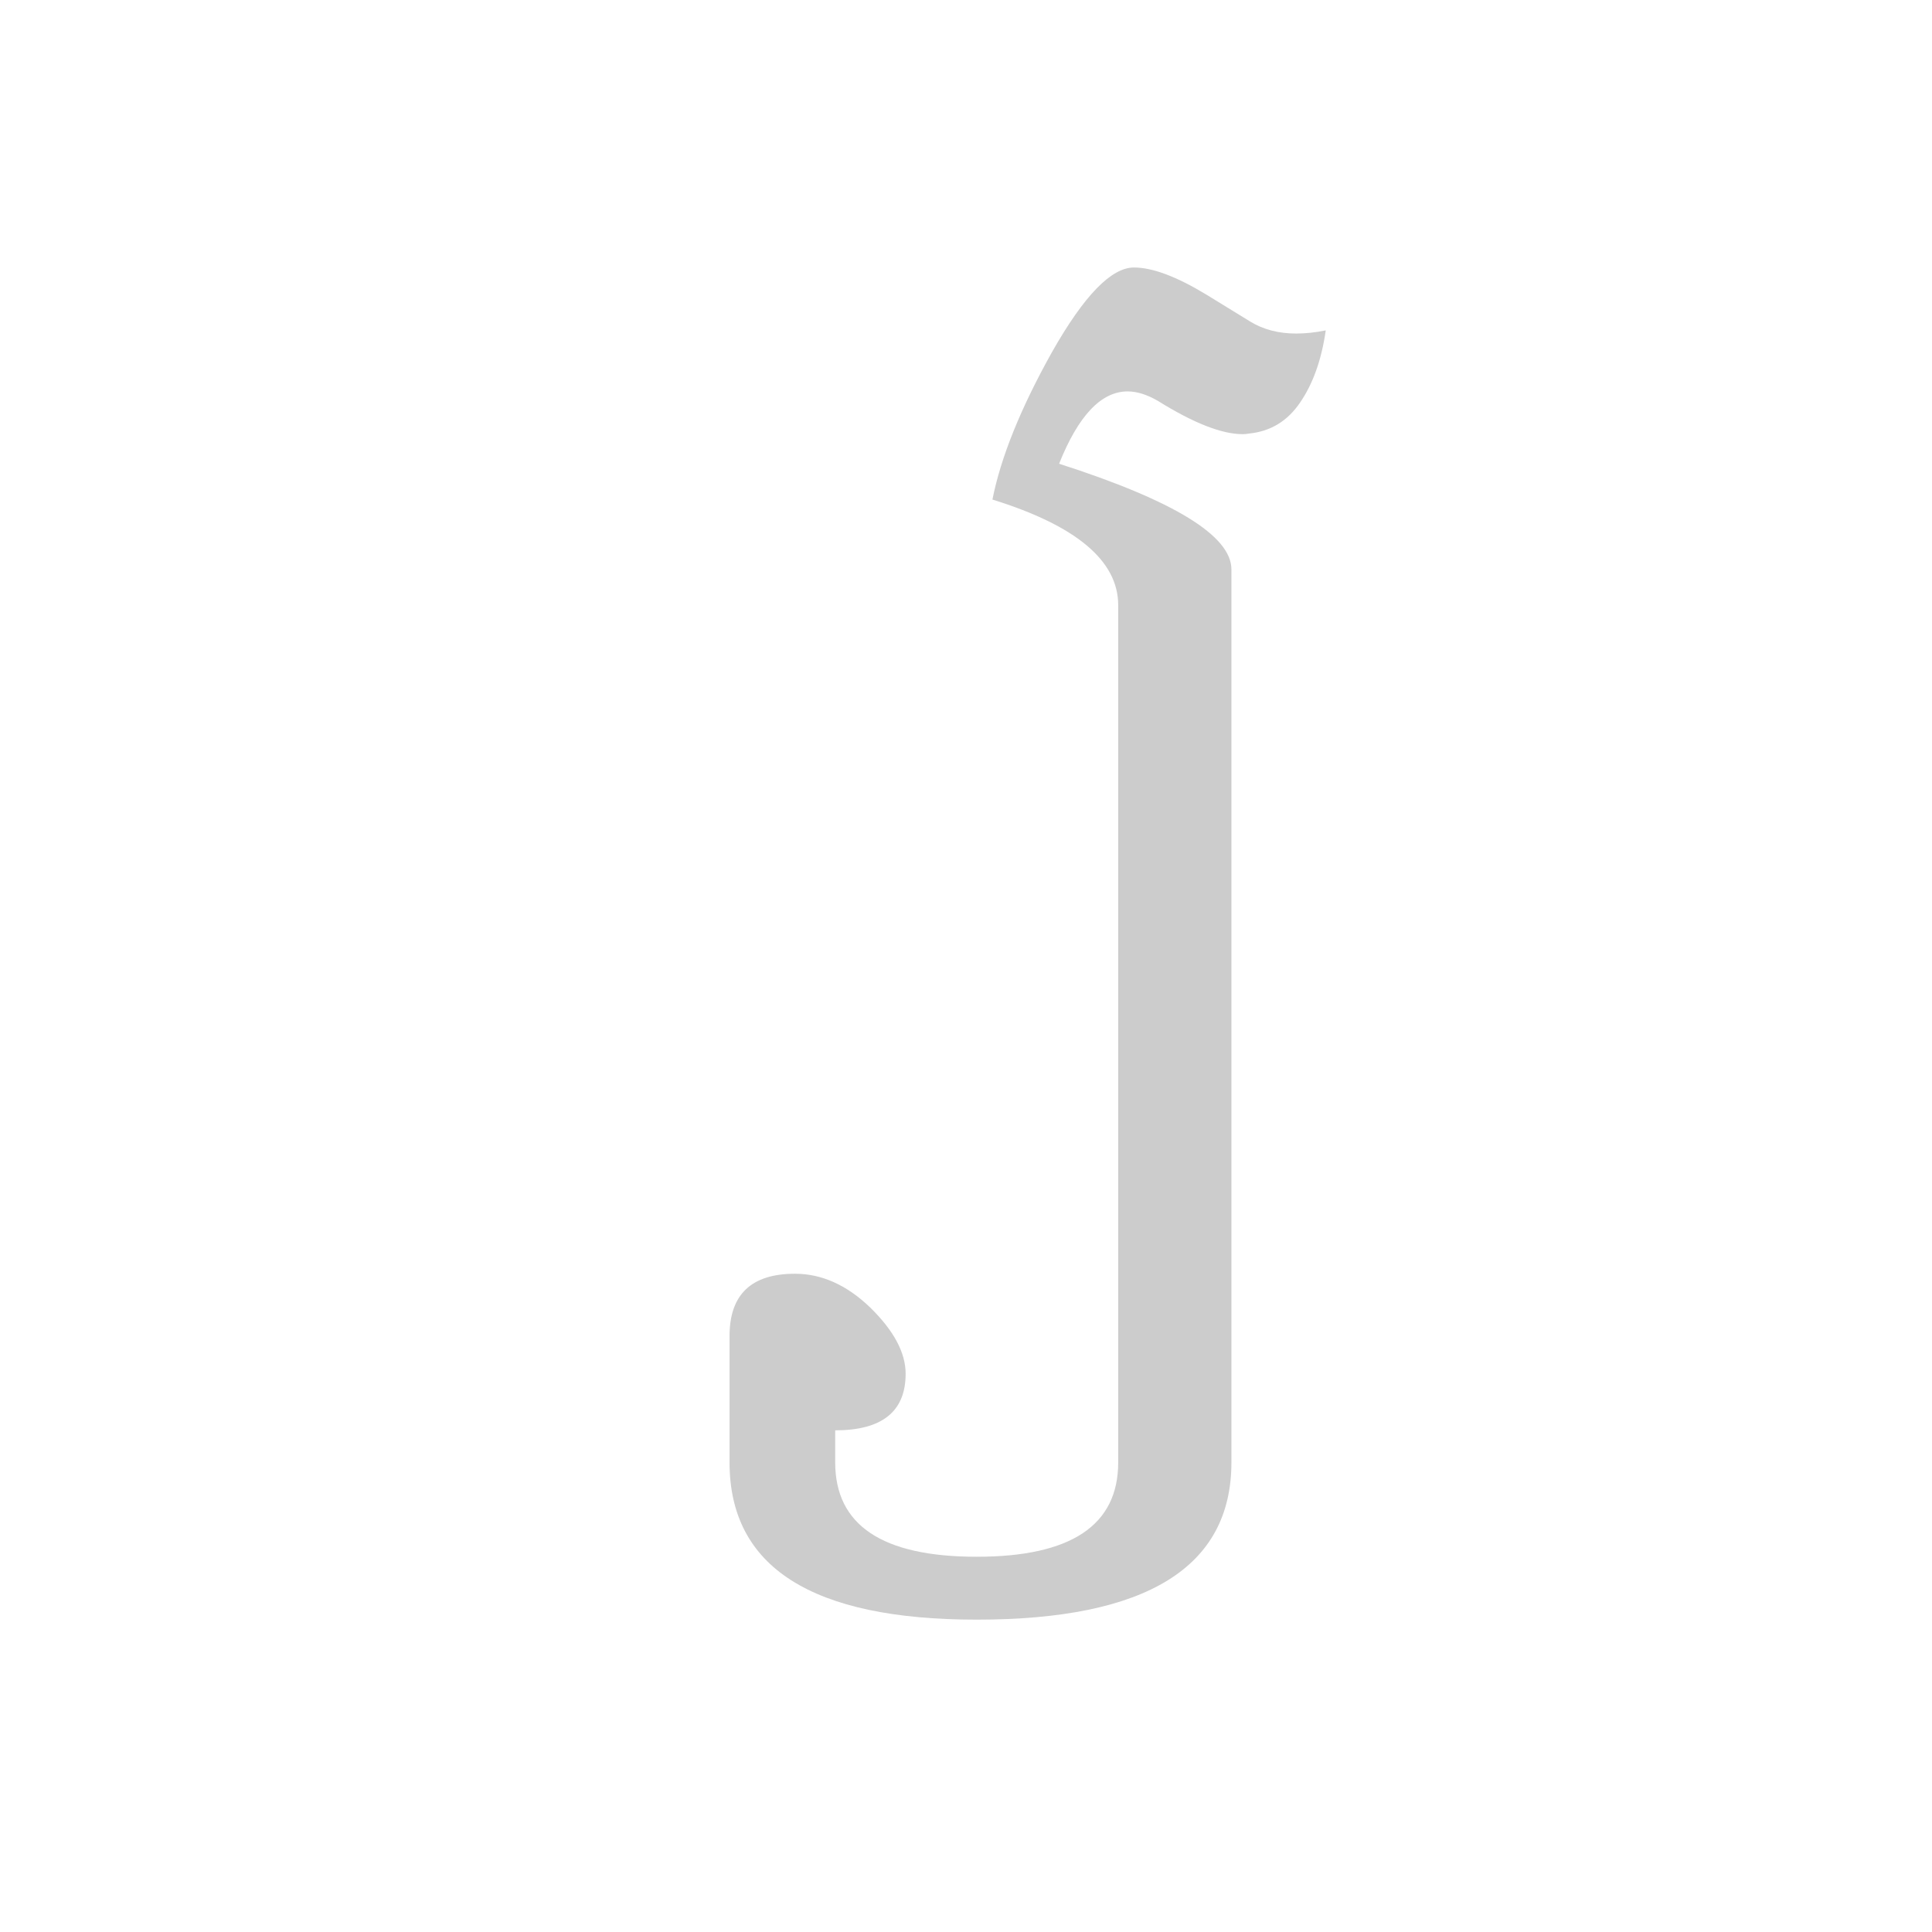 <svg id="z12736" class="acjk" version="1.1" viewBox="0 0 512 512" xmlns="http://www.w3.org/2000/svg" xmlns:xlink="http://www.w3.org/1999/xlink">
<style>
<![CDATA[
@keyframes zk {
	to {
		stroke-dashoffset:0;
	}
}
svg.acjk path[clip-path] {
	--t:3s;
	animation:zk 3s linear forwards 0s;
	stroke-dasharray:1000;
	stroke-dashoffset:1000;
	stroke-width:40;
	stroke-linecap:round;
	fill:none;
	stroke:#000;
}
svg.acjk path[id] {fill:#ccc;}
]]>
</style>
<path id="z12736d1" d="m 326.338,387.556 q 0,41.667 -67.5,41.667 -65.5,0 -65.5,-41.667 v -33.5 q 0,-16.5 17.333,-16.5 10.667,0 20,9 9.333,9.167 9.333,17.5 0,15 -18.667,15 v 8.5 q 0,25 37.5,25 37.5,0 37.5,-25 V 160.39 q 0,-17.667 -33.333,-28 3.333,-16.833 15.833,-39.167 12.667,-22.333 21.667,-22.333 7.333,0 19.167,7.167 l 11.667,7.167 q 5.167,3.167 12.167,3.167 3.667,0 7.833,-0.833 -1.667,11.667 -6.833,19.167 -5,7.333 -13.5,8.167 -0.833,0.167 -1.667,0.167 -8.333,0 -22.5,-8.833 -4.333,-2.5 -8,-2.5 -10.5,0 -18.167,19.167 45.667,14.667 45.667,28 z"/>
<defs>
	<clipPath id="z12736c1"><use xlink:href="#z12736d1"/></clipPath>
</defs>
<path style="--d:0s;--length:1000" clip-path="url(#z12736c1)" d="m 229.301,369.08 h 18.847 l -1.571,-28.27 -39.264,3.141 v 69.104 l 42.405,7.853 42.405,-9.423 21.988,-18.847 -6.282,-246.577 -42.405,-17.276 26.699,-42.405 31.411,10.994 56.54,-6.282"/>
</svg>
  